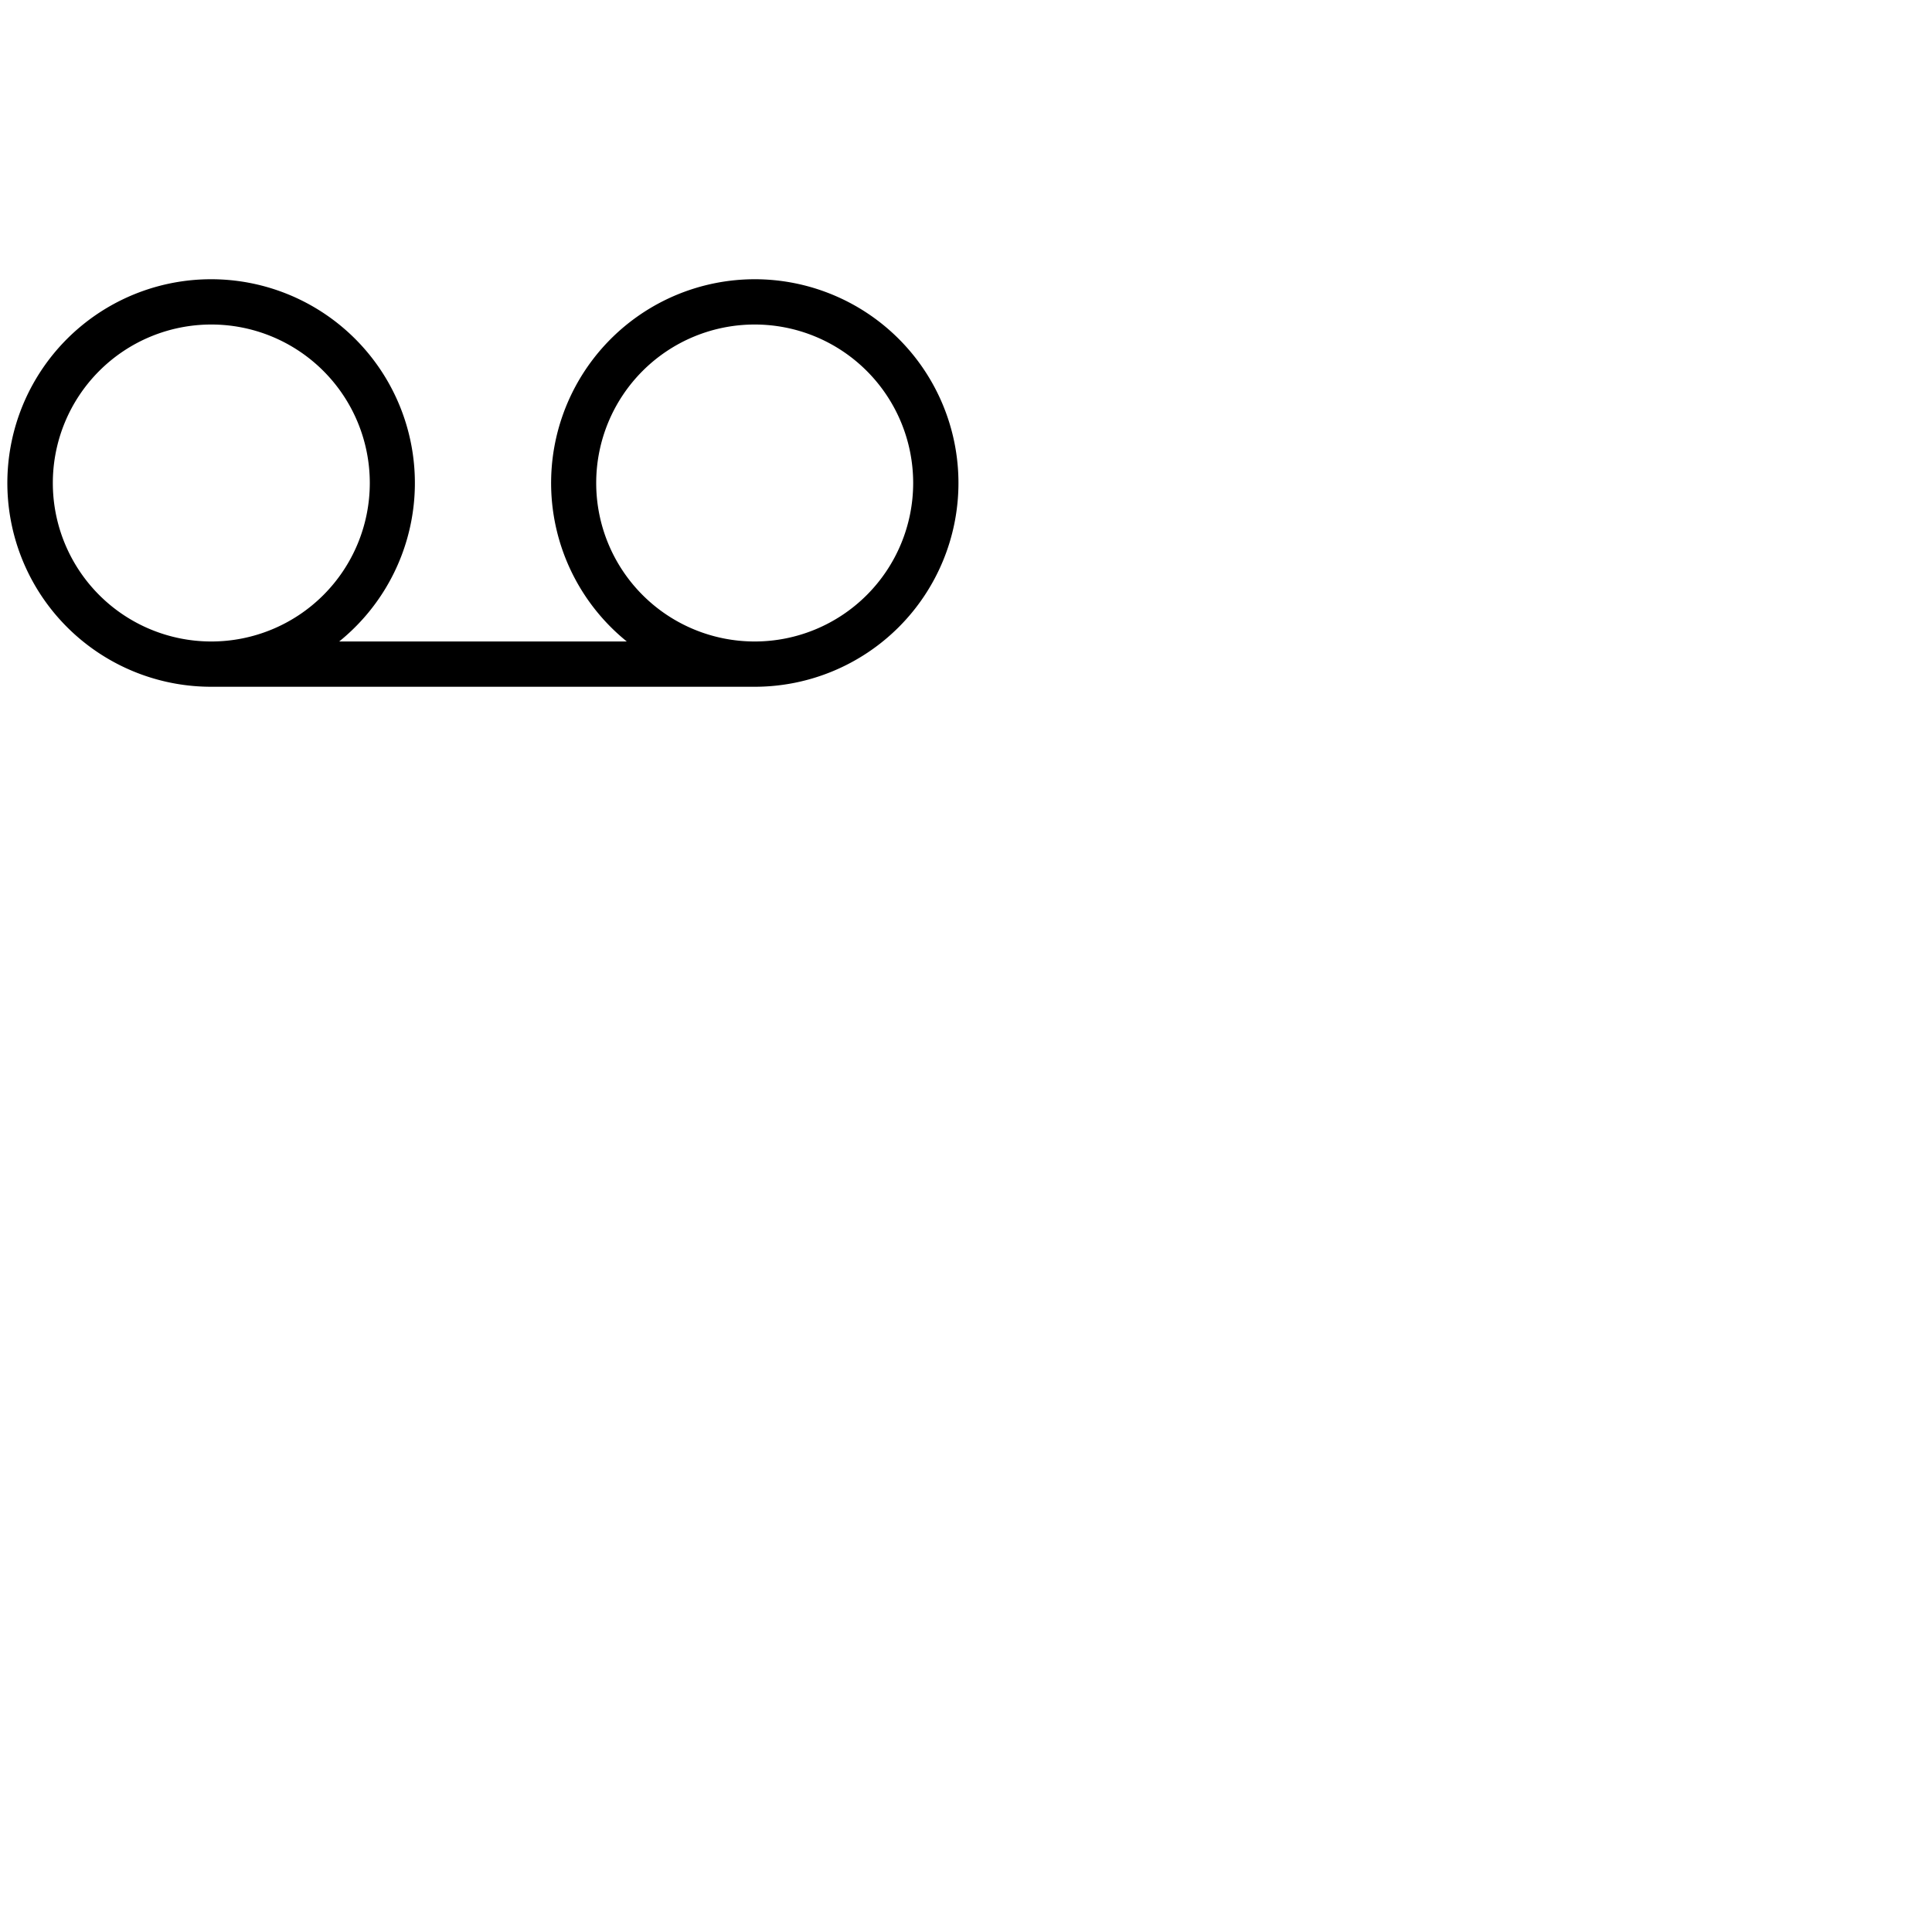 <svg xmlns="http://www.w3.org/2000/svg" version="1.1" viewBox="0 0 512 512" fill="currentColor"><path fill="currentColor" d="M200 74a54 54 0 0 0-33.89 96H89.89A54 54 0 1 0 56 182h144a54 54 0 0 0 0-108M14 128a42 42 0 1 1 42 42a42 42 0 0 1-42-42m186 42a42 42 0 1 1 42-42a42 42 0 0 1-42 42"/></svg>